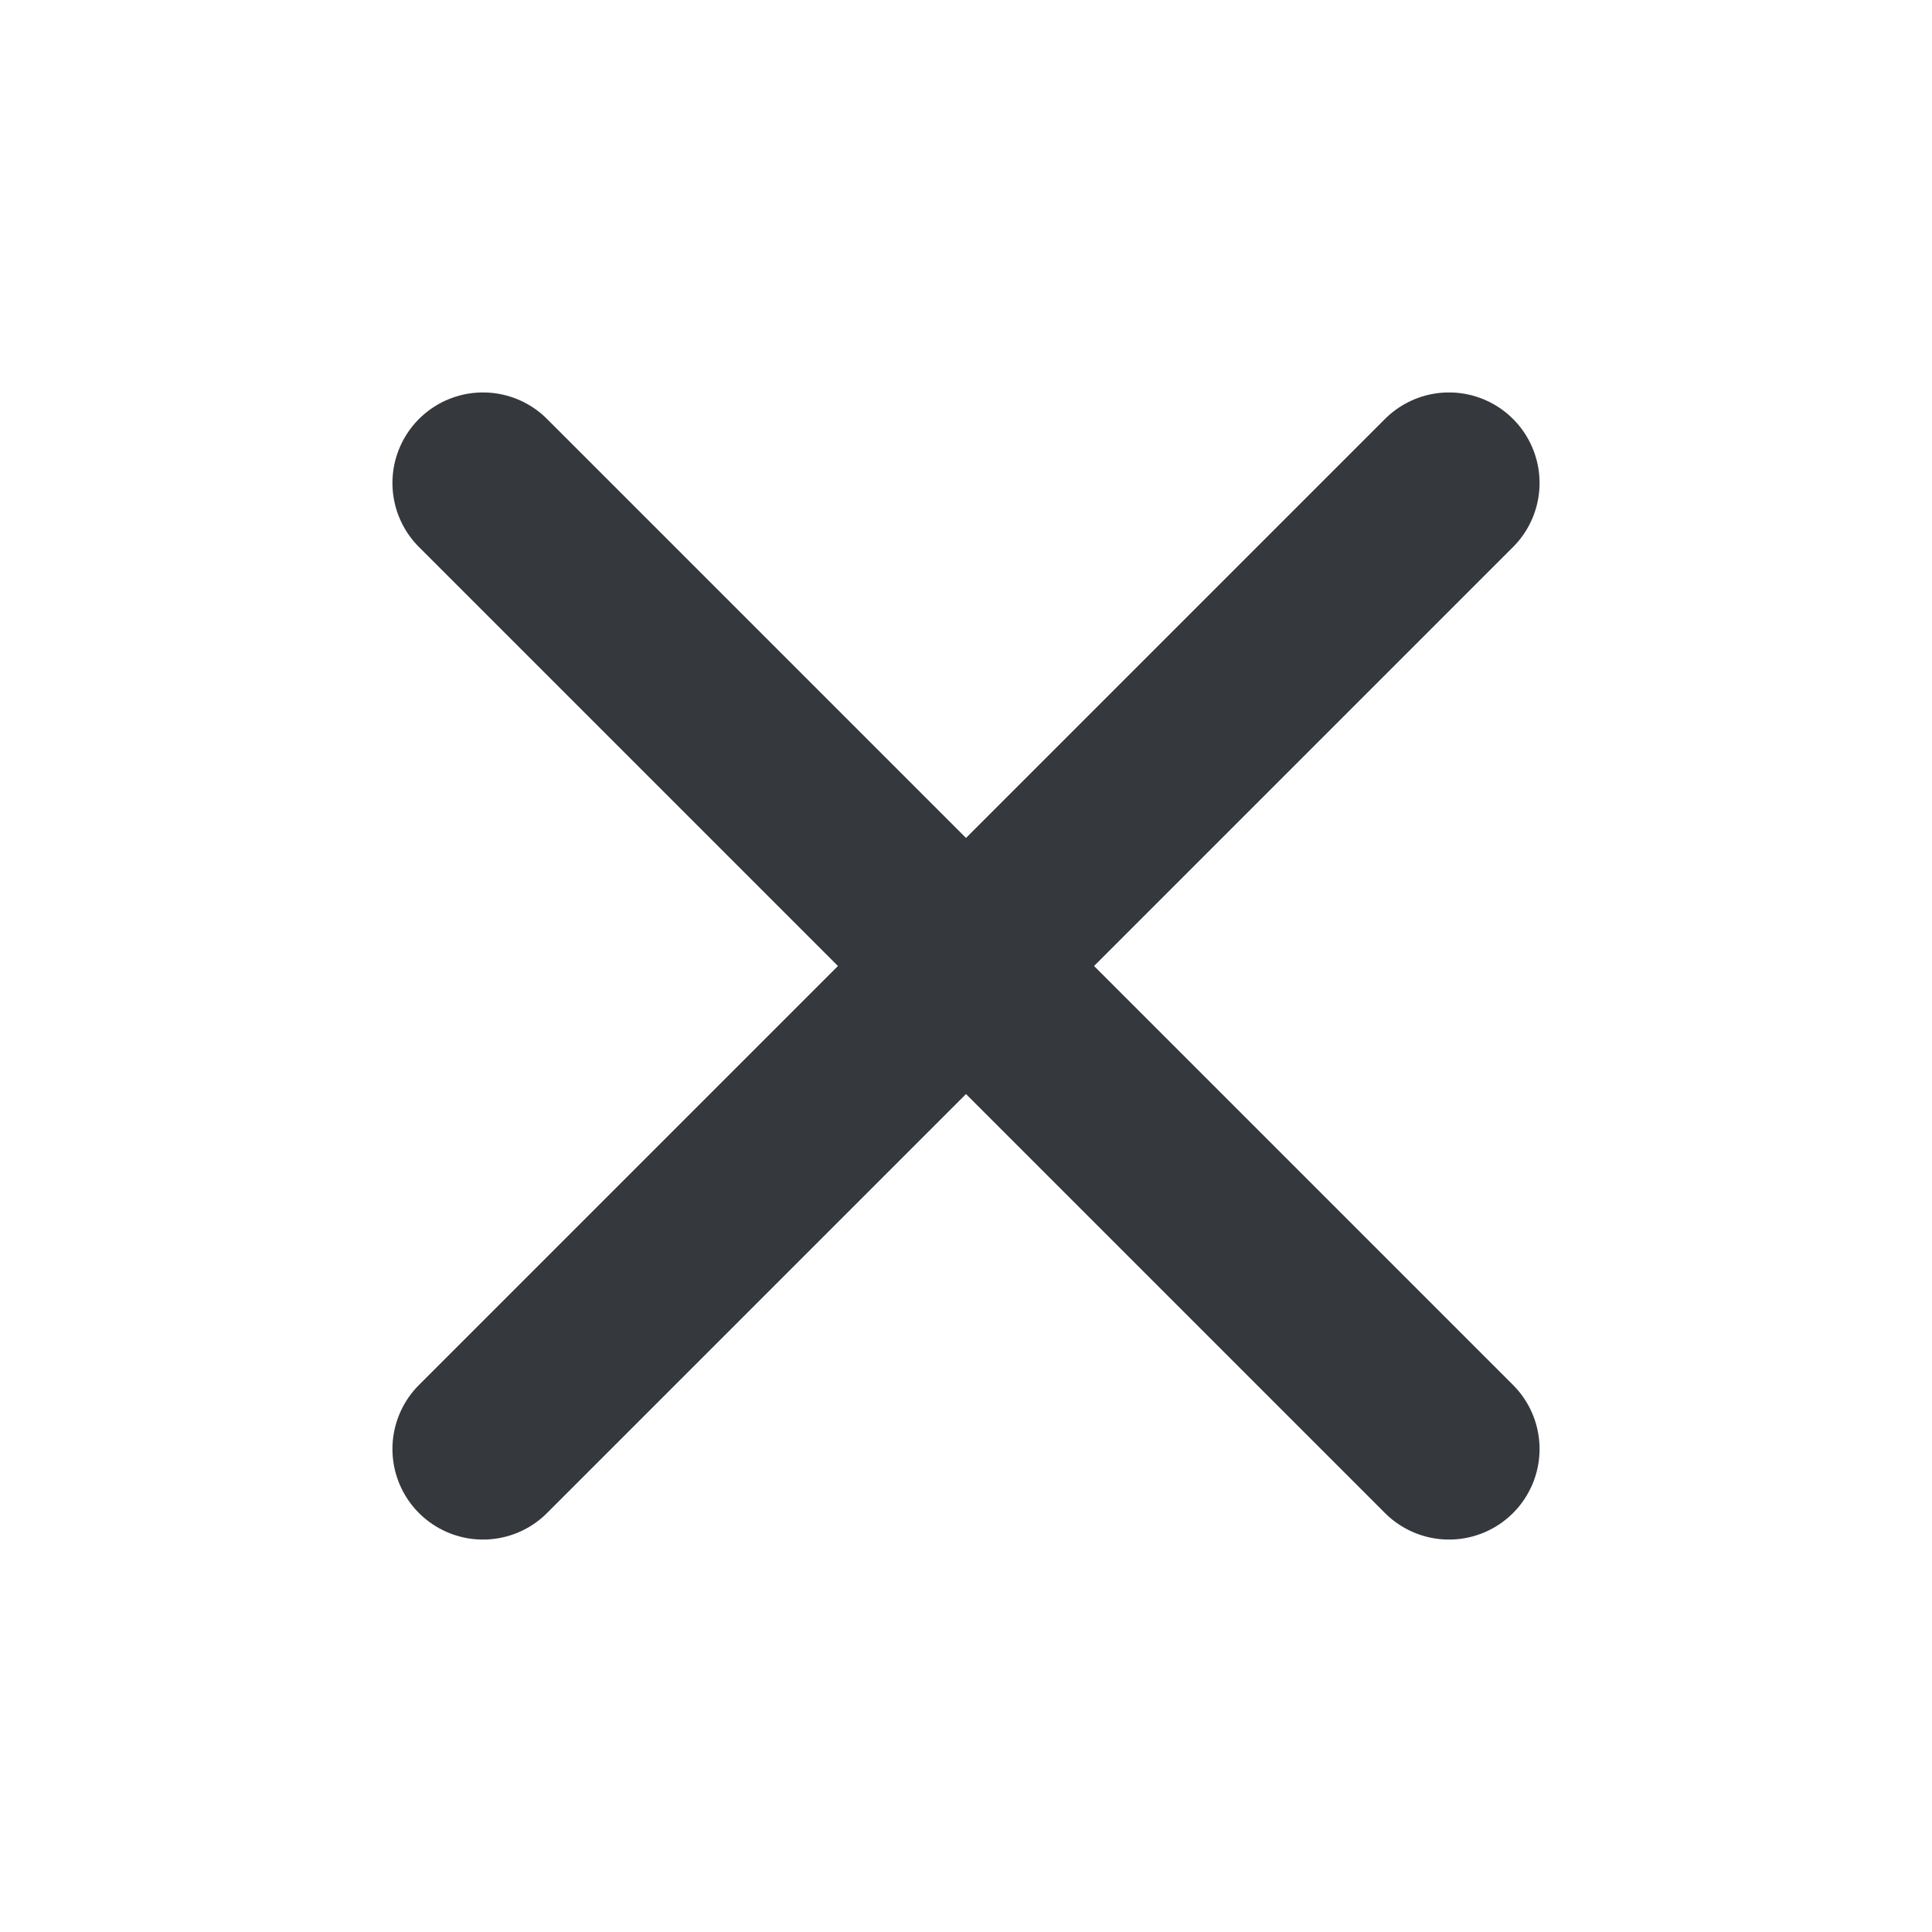 <svg width="16" height="16" viewBox="0 0 16 16" fill="none" xmlns="http://www.w3.org/2000/svg">
<path d="M12 4L4 12" stroke="#35383D" stroke-width="1.5" stroke-linecap="round" stroke-linejoin="round"/>
<path d="M4 4L12 12" stroke="#35383D" stroke-width="1.5" stroke-linecap="round" stroke-linejoin="round"/>
</svg>
